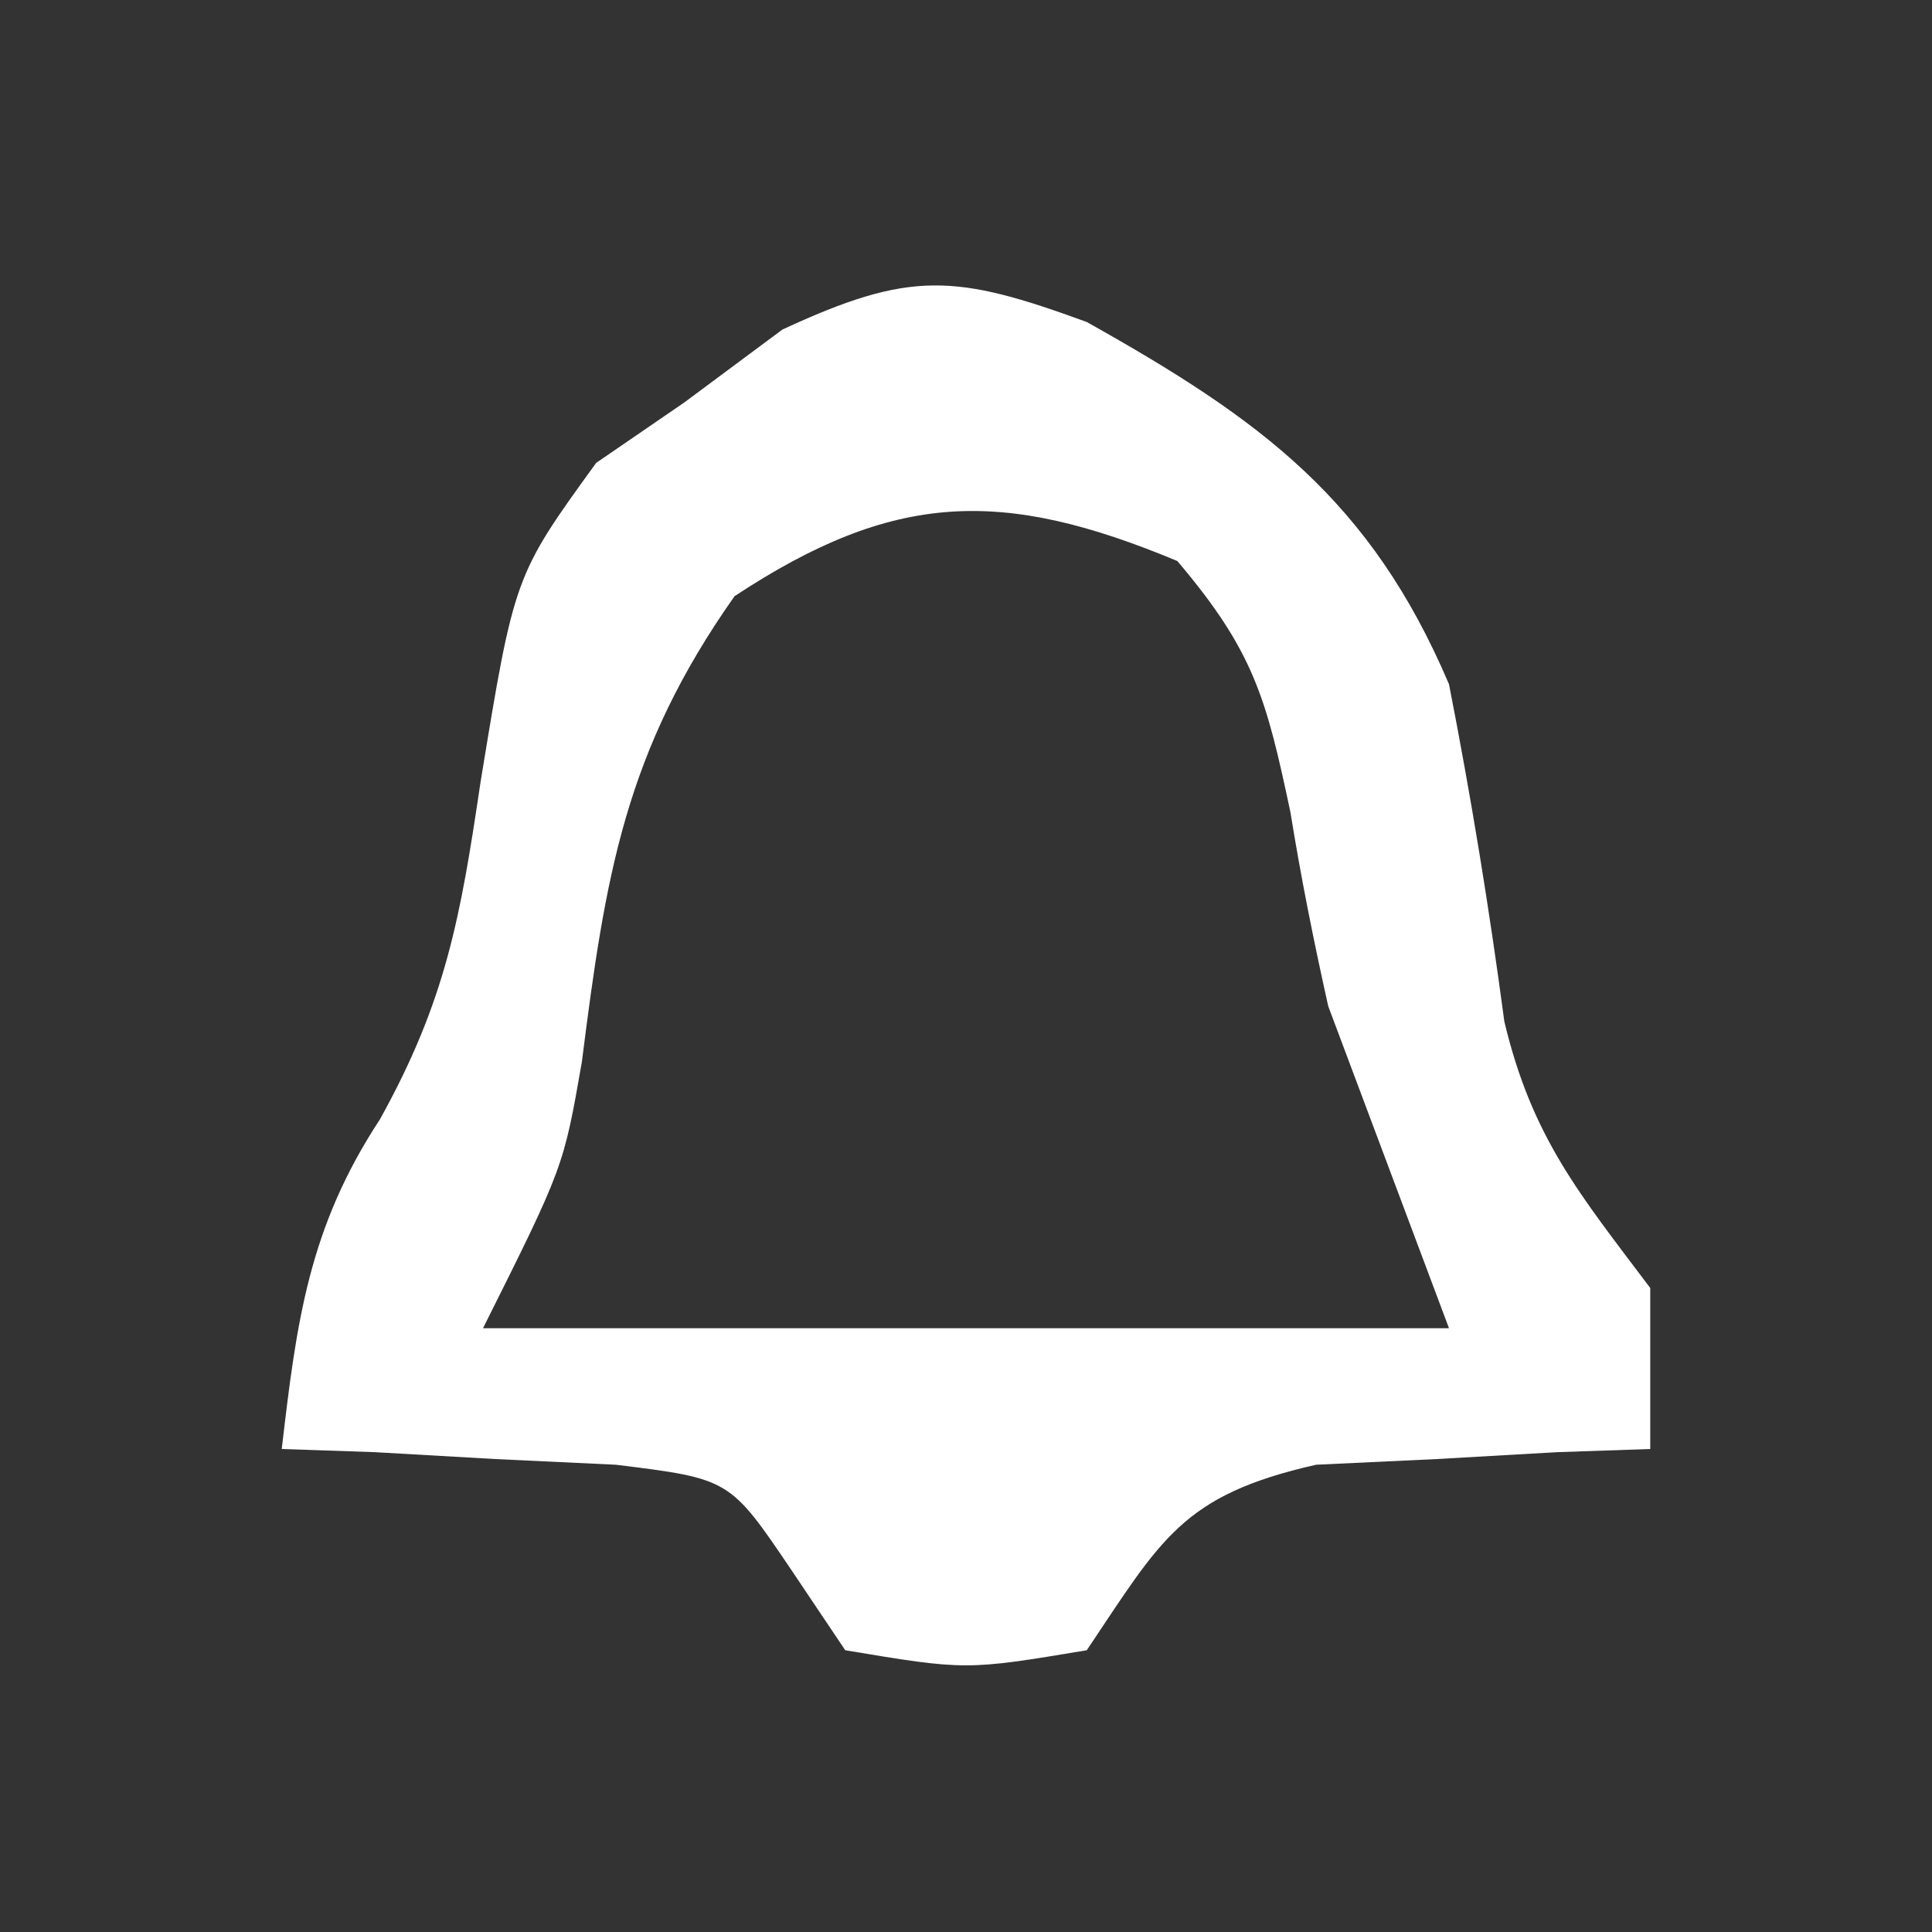 <?xml version="1.0" encoding="UTF-8"?>
<svg version="1.1" xmlns="http://www.w3.org/2000/svg" width="48" height="48">
<rect width="100%" height="100%" fill="#333333" stroke="none"/>
<path d="M0 0 C4.322 2.42 7.048 4.413 9 9 C9.547 11.787 10 14.564 10.375 17.379 C11.064 20.267 12.24 21.661 14 24 C14 25.32 14 26.64 14 28 C13.241 28.026 12.481 28.052 11.699 28.078 C10.705 28.135 9.711 28.192 8.688 28.25 C7.701 28.296 6.715 28.343 5.699 28.391 C2.364 29.144 1.851 30.243 0 33 C-3 33.5 -3 33.5 -6 33 C-6.44 32.345 -6.879 31.69 -7.332 31.016 C-8.869 28.741 -8.869 28.741 -11.699 28.391 C-13.178 28.321 -13.178 28.321 -14.688 28.25 C-15.681 28.193 -16.675 28.137 -17.699 28.078 C-18.458 28.052 -19.218 28.027 -20 28 C-19.632 24.834 -19.33 22.503 -17.562 19.812 C-15.914 16.846 -15.557 14.767 -15.062 11.438 C-14.222 6.307 -14.222 6.307 -12.188 3.5 C-11.105 2.757 -11.105 2.757 -10 2 C-9.196 1.402 -8.391 0.804 -7.562 0.188 C-4.382 -1.287 -3.272 -1.197 0 0 Z M-8.75 6.812 C-11.473 10.67 -11.96 13.758 -12.543 18.379 C-13 21 -13 21 -15 25 C-7.08 25 0.84 25 9 25 C8.01 22.36 7.02 19.72 6 17 C5.644 15.405 5.321 13.801 5.062 12.188 C4.461 9.352 4.159 8.188 2.25 5.938 C-2.103 4.124 -4.785 4.199 -8.75 6.812 Z " fill="#FFFFFF" transform="translate(27,8)"/>
</svg>
